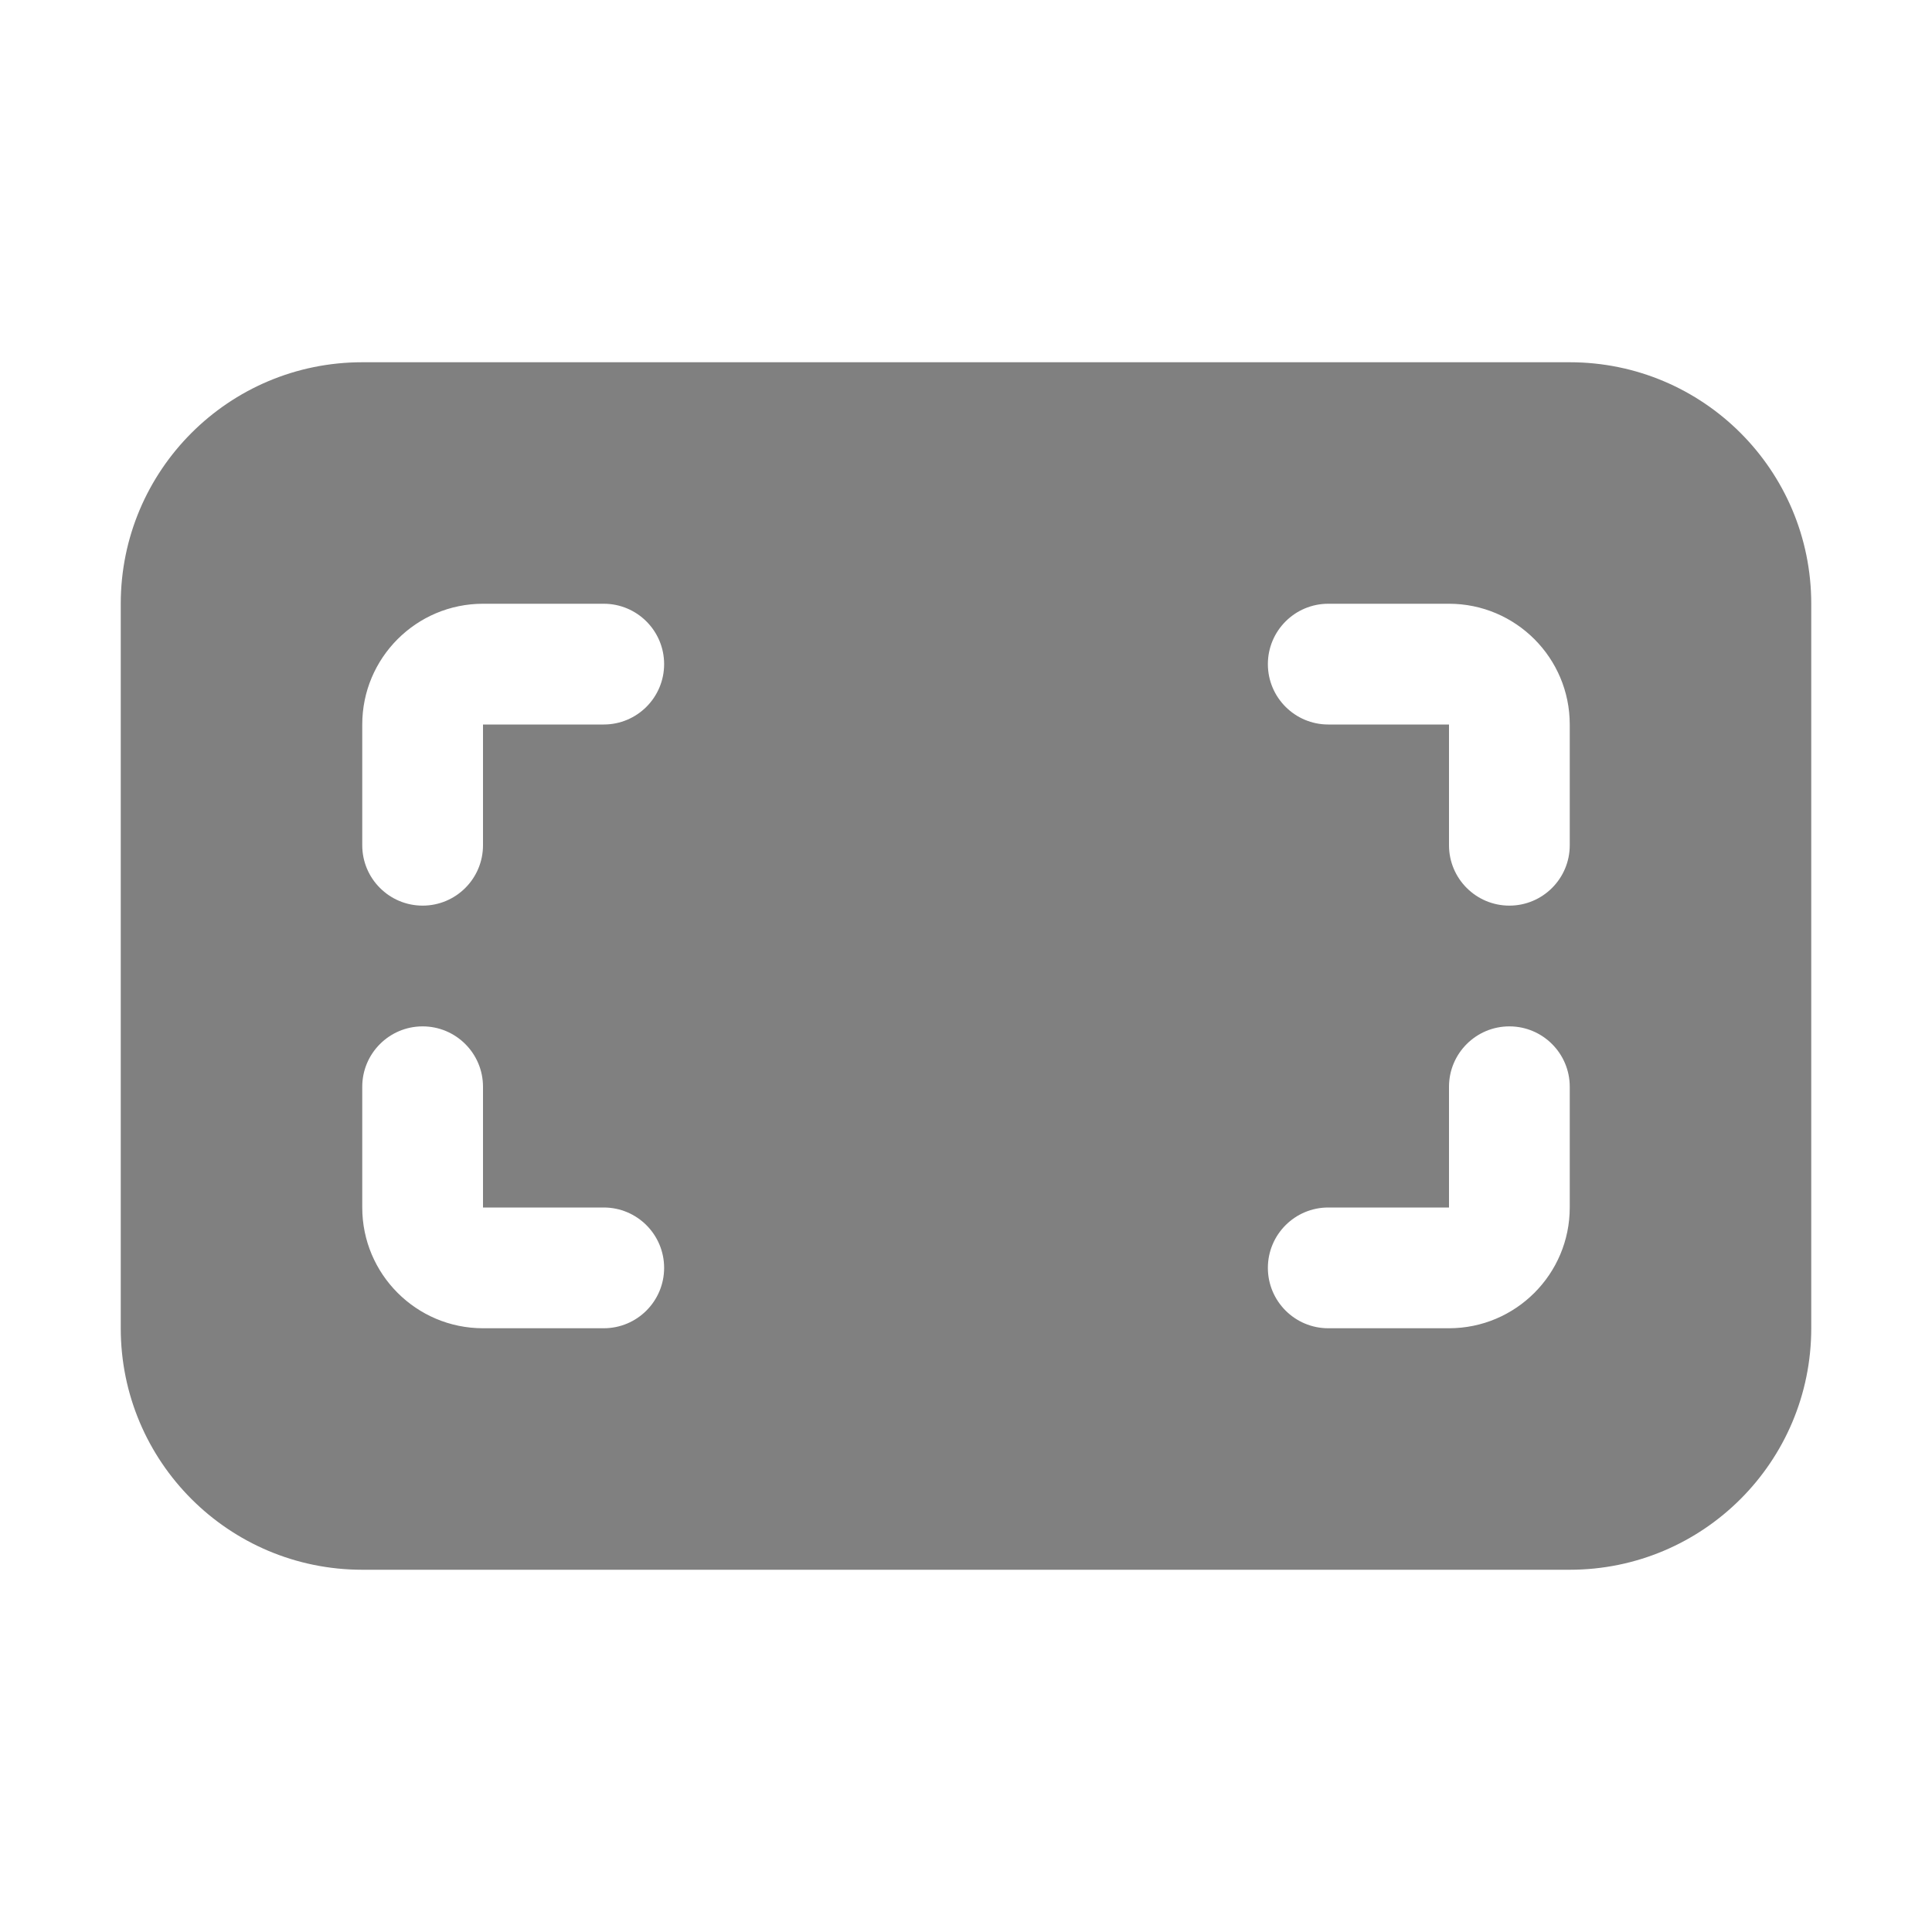 <svg width="16" height="16" viewBox="0 0 16 16" fill="none" xmlns="http://www.w3.org/2000/svg">
<path d="M1 5C1 3.895 1.895 3 3 3H13C14.105 3 15 3.895 15 5V11C15 12.105 14.105 13 13 13H3C1.895 13 1 12.105 1 11V5ZM3 6V7C3 7.276 3.224 7.5 3.5 7.5C3.776 7.5 4 7.276 4 7V6H5C5.276 6 5.5 5.776 5.5 5.5C5.5 5.224 5.276 5 5 5H4C3.448 5 3 5.448 3 6ZM12 5H11C10.724 5 10.5 5.224 10.5 5.5C10.5 5.776 10.724 6 11 6H12V7C12 7.276 12.224 7.5 12.5 7.5C12.776 7.5 13 7.276 13 7V6C13 5.448 12.552 5 12 5ZM12 11C12.552 11 13 10.552 13 10V9C13 8.724 12.776 8.5 12.5 8.5C12.224 8.5 12 8.724 12 9V10H11C10.724 10 10.5 10.224 10.5 10.5C10.5 10.776 10.724 11 11 11H12ZM4 11H5C5.276 11 5.5 10.776 5.5 10.5C5.5 10.224 5.276 10 5 10H4V9C4 8.724 3.776 8.5 3.5 8.5C3.224 8.5 3 8.724 3 9V10C3 10.552 3.448 11 4 11Z" fill="#808080"/>
</svg>
